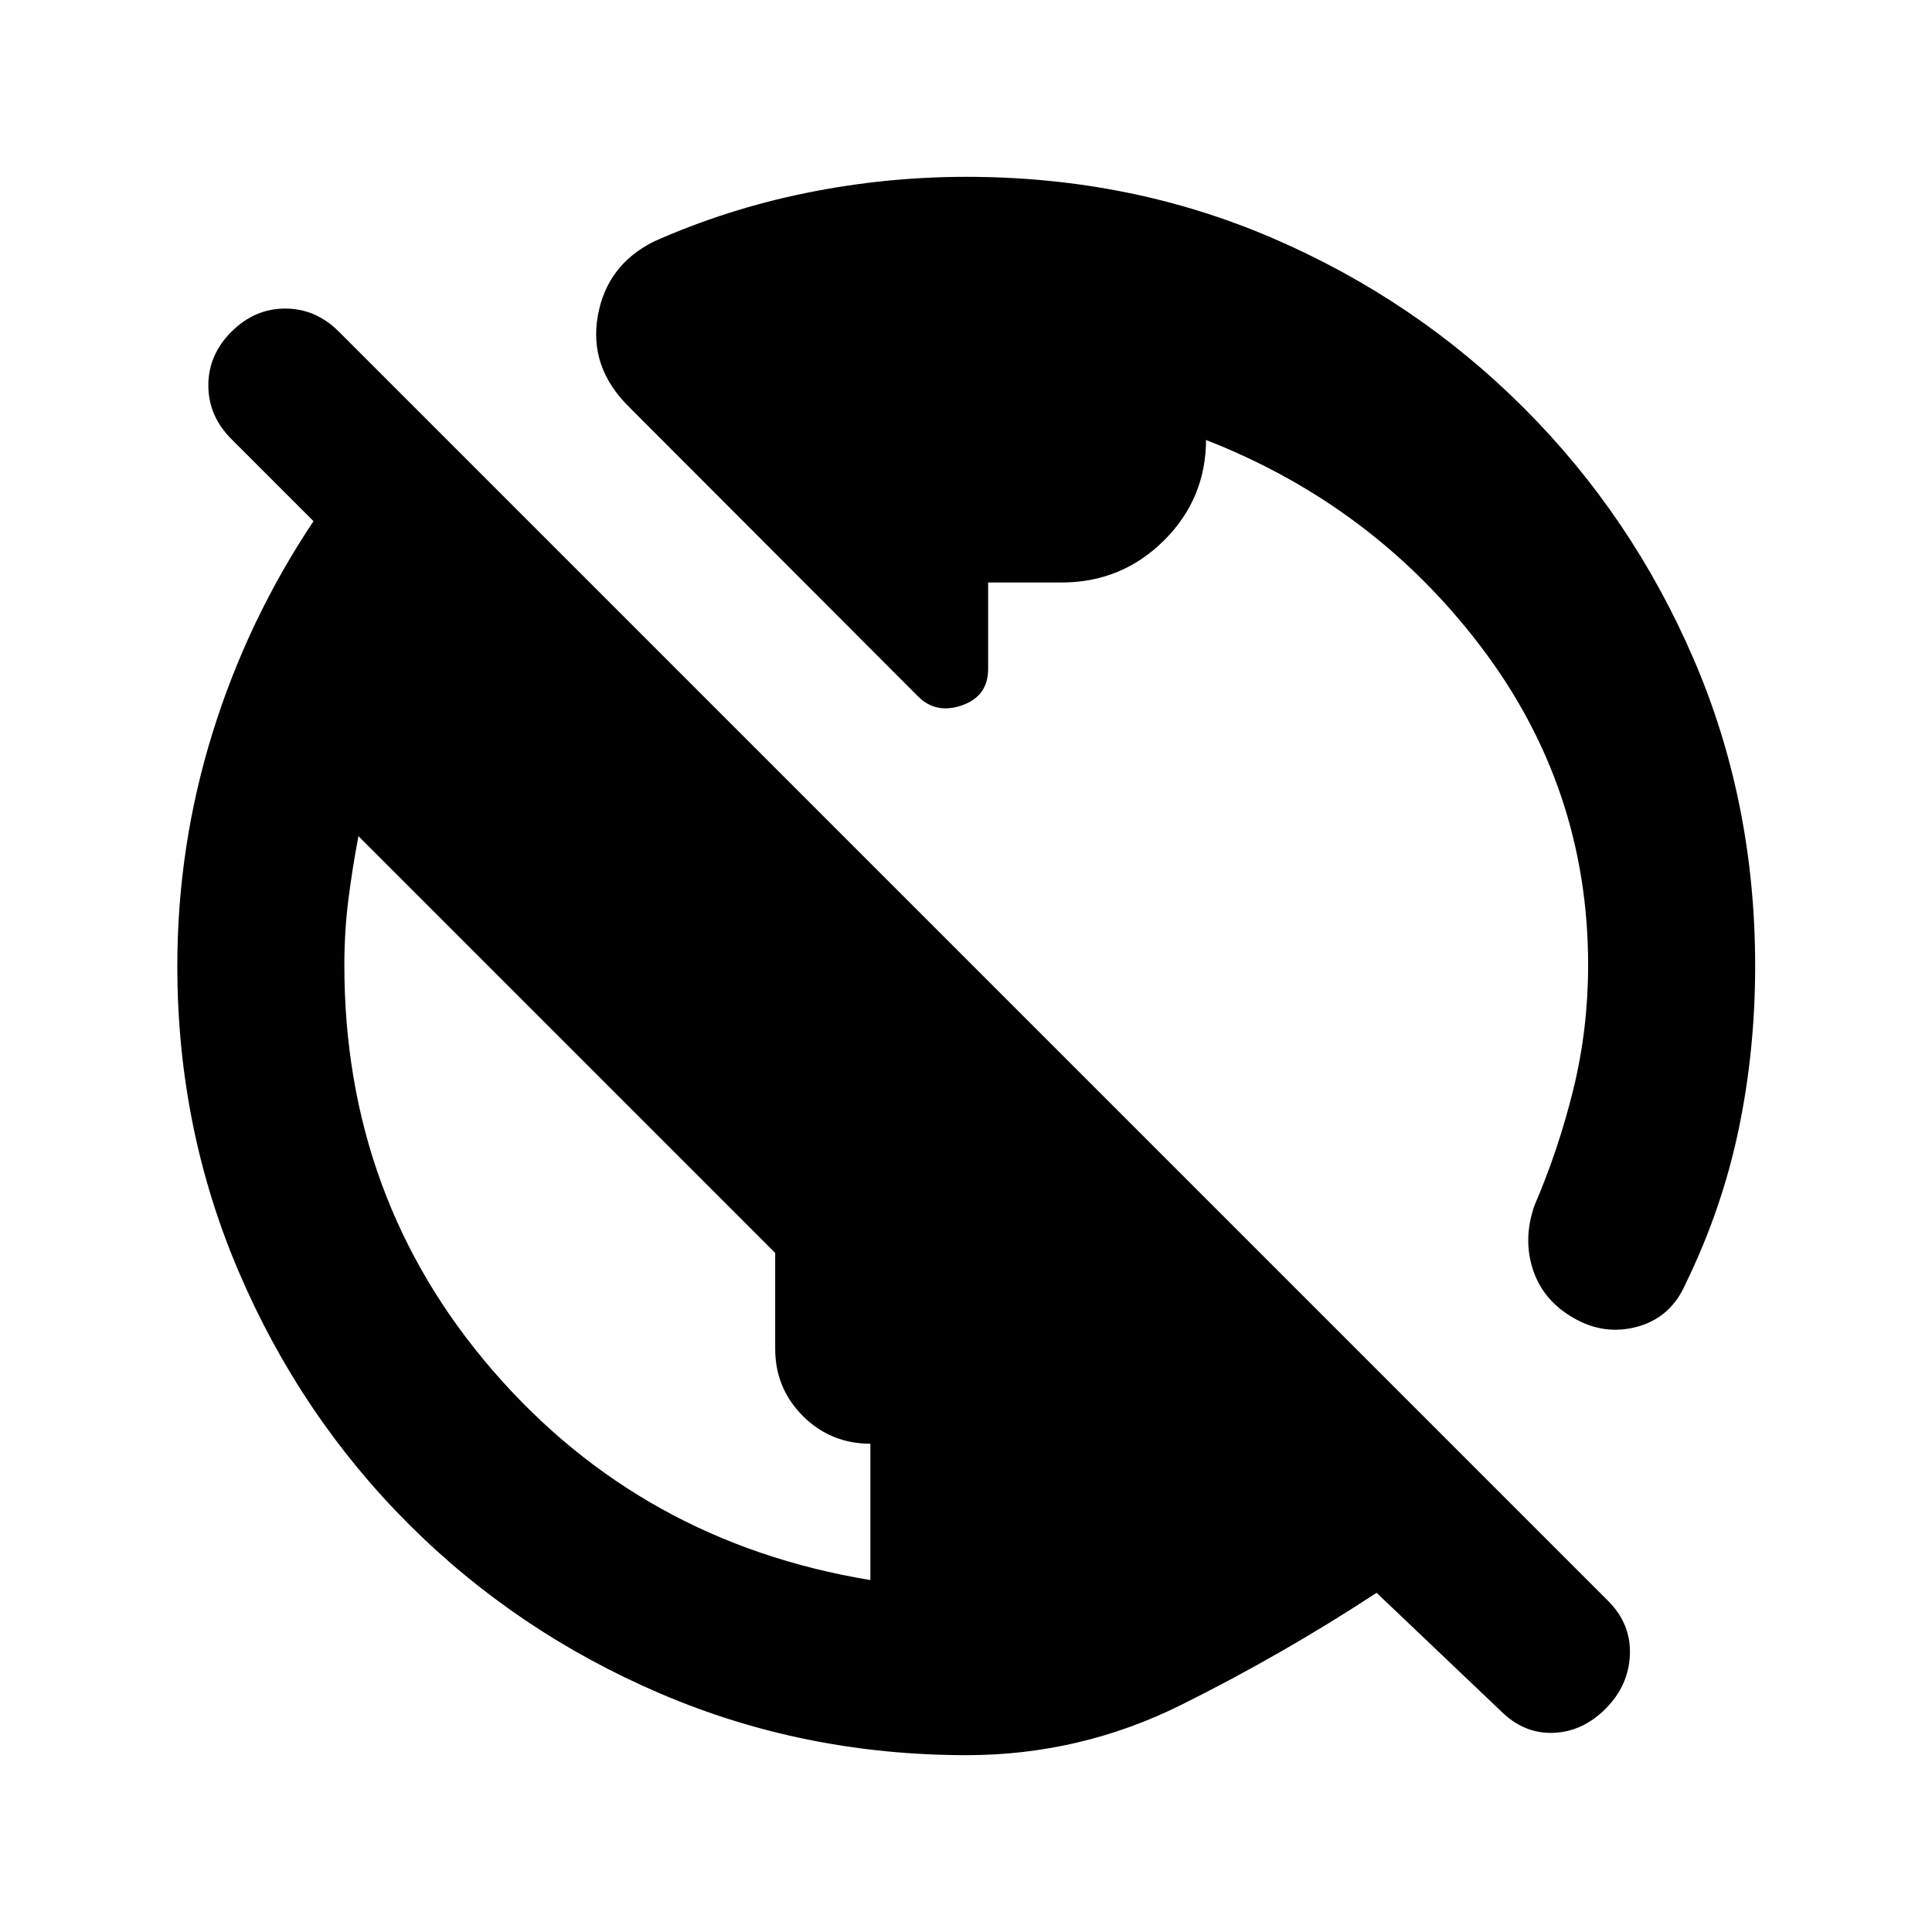 <svg xmlns="http://www.w3.org/2000/svg" height="20" viewBox="0 -960 960 960" width="20"><path d="M480.328-87.87q-80.763 0-152.198-30.597-71.434-30.598-125.13-84.294-53.696-53.695-84.294-125.144Q88.109-399.353 88.109-480q0-59.457 17.478-115.761 17.478-56.304 50.195-105.261L115-741.804q-11.478-11.51-11.478-26.712 0-15.201 11.503-26.68 11.504-11.478 26.696-11.478 15.192 0 26.67 11.478l630.631 630.631q11.478 11.478 10.859 26.815-.62 15.337-12.073 26.815-11.453 11.479-26.076 11.979-14.623.5-26.102-10.979l-61.608-58.608q-47.02 30.811-97.198 55.742-50.179 24.932-106.496 24.932Zm-47.85-87v-67.76q-19.761 0-33.525-13.766-13.765-13.766-13.765-33.437v-47.602L178.109-544.522q-3 15.761-5 31.522t-2 32.627q0 116.098 73.782 201.42 73.783 85.323 187.587 104.083ZM872.131-480q0 42.226-8.305 81.667-8.304 39.442-26.391 76.528-7.239 16.392-23.652 20.968-16.413 4.576-31.685-4.141-15.272-8.718-20.348-24.011-5.076-15.294.685-31.924 12.087-28.131 19.391-57.992 7.304-29.861 7.304-61.573 0-88.009-53.282-158.189-53.283-70.181-136.565-102.703v-.478q0 29.704-21 50.494-21 20.789-50.761 20.789H491v42.935q0 13.534-12.935 18.082-12.934 4.548-21.891-4.409L312.218-758.152q-19.631-19.631-15.174-44.859 4.456-25.228 27.804-36.946 36.109-16.087 75.566-24.13 39.456-8.044 79.825-8.044 81.56 0 152.432 30.598 70.873 30.598 124.568 84.294 53.696 53.695 84.294 124.644Q872.131-561.647 872.131-480Z"/></svg>